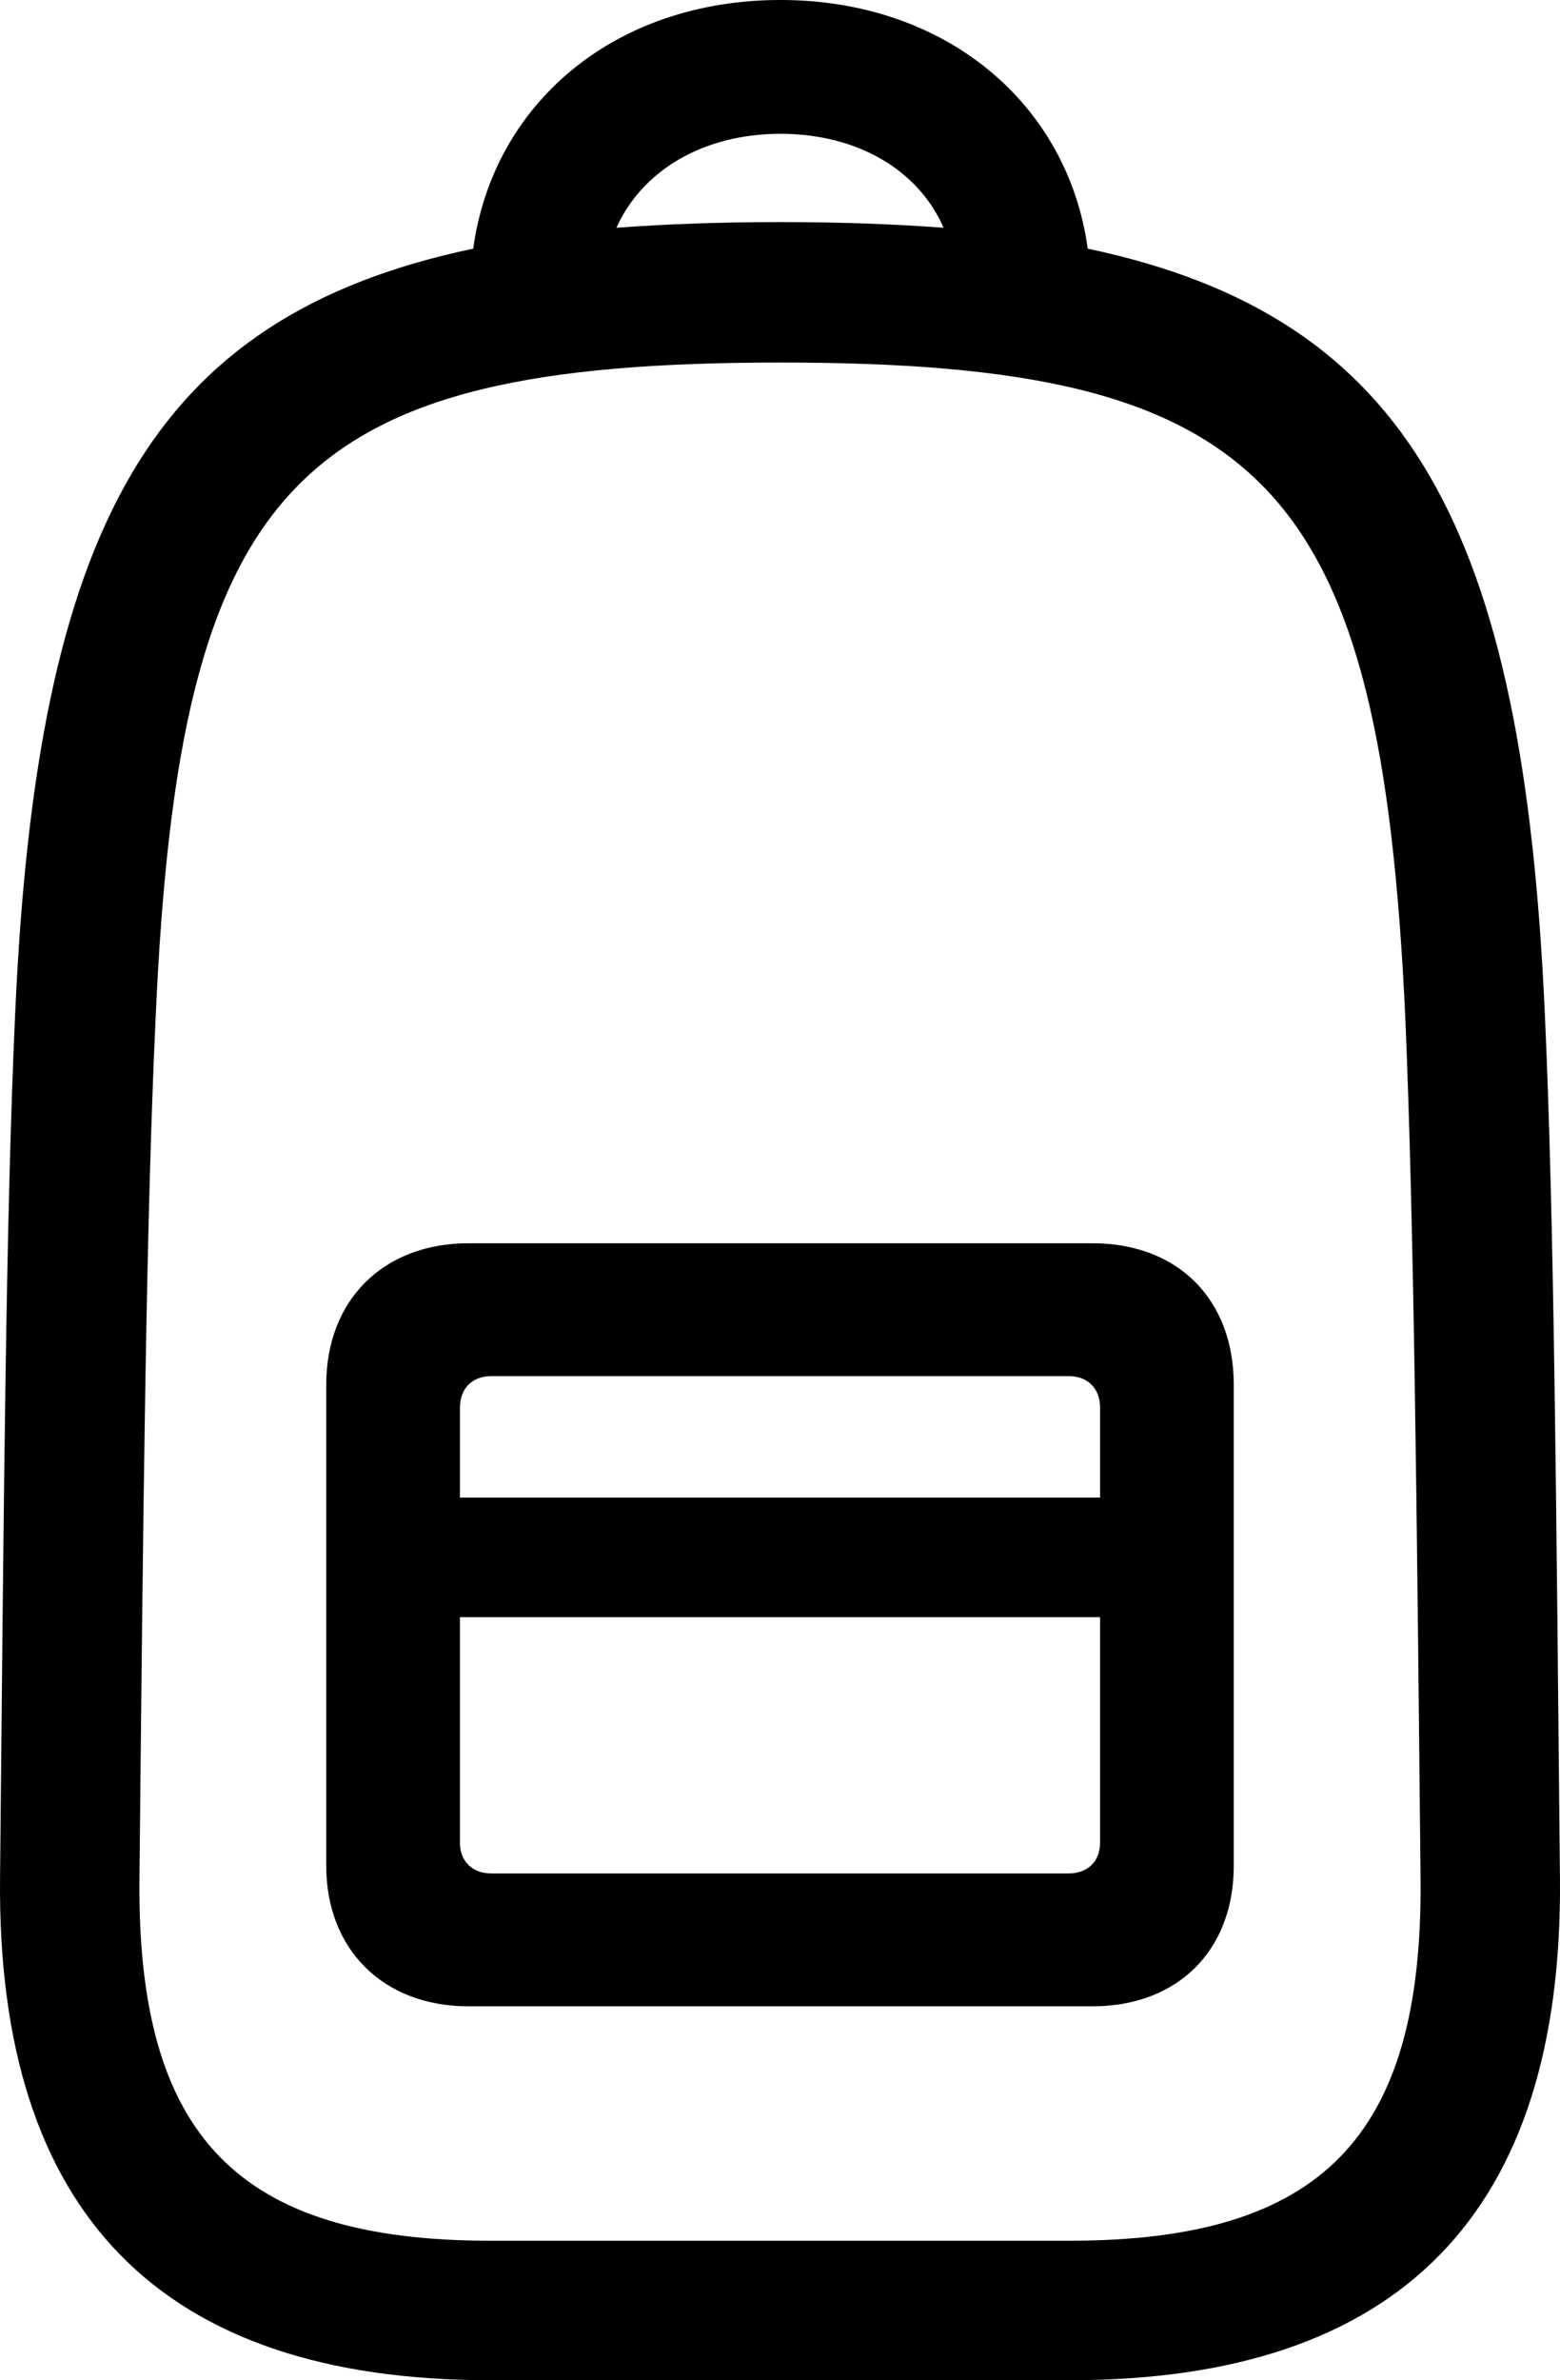 <?xml version="1.0" encoding="UTF-8" standalone="no"?>
<svg xmlns="http://www.w3.org/2000/svg"
     width="803.26" height="1224.609"
     viewBox="0 0 803.26 1224.609"
     fill="currentColor">
  <path d="M252.457 1224.606H550.797C720.717 1224.606 804.707 1138.676 803.237 966.796C801.287 770.506 800.307 627.926 795.427 520.996C784.197 272.946 726.577 163.086 560.077 127.926C549.827 53.226 486.837 -0.004 401.877 -0.004C316.427 -0.004 253.927 53.226 243.667 127.926C76.677 163.086 19.057 272.456 7.827 520.996C2.947 627.926 1.967 770.506 0.017 966.796C-1.443 1138.676 82.537 1224.606 252.457 1224.606ZM401.877 114.256C371.597 114.256 343.767 115.236 317.397 117.186C330.587 87.886 361.837 68.846 401.877 68.846C441.917 68.846 473.167 87.886 485.857 117.186C459.977 115.236 431.657 114.256 401.877 114.256ZM252.457 1152.836C123.067 1152.836 70.817 1099.606 71.797 967.776C73.747 771.486 75.217 629.886 80.097 524.416C92.307 248.046 150.897 186.526 401.877 186.526C652.367 186.526 710.957 248.046 723.647 524.416C728.047 629.886 729.507 771.486 731.467 967.776C732.437 1099.606 680.197 1152.836 550.797 1152.836ZM241.227 1032.226H562.517C606.467 1032.226 635.277 1003.416 635.277 959.956V712.406C635.277 668.456 606.467 639.646 562.517 639.646H241.227C197.287 639.646 167.987 668.946 167.987 712.406V959.956C167.987 1002.926 197.287 1032.226 241.227 1032.226ZM236.837 724.116C236.837 714.356 243.187 708.006 252.947 708.006H550.307C560.077 708.006 566.427 714.356 566.427 724.116V770.506H236.837ZM252.947 963.866C243.187 963.866 236.837 957.516 236.837 948.246V832.036H566.427V948.246C566.427 957.516 560.077 963.866 550.307 963.866Z"/>
</svg>